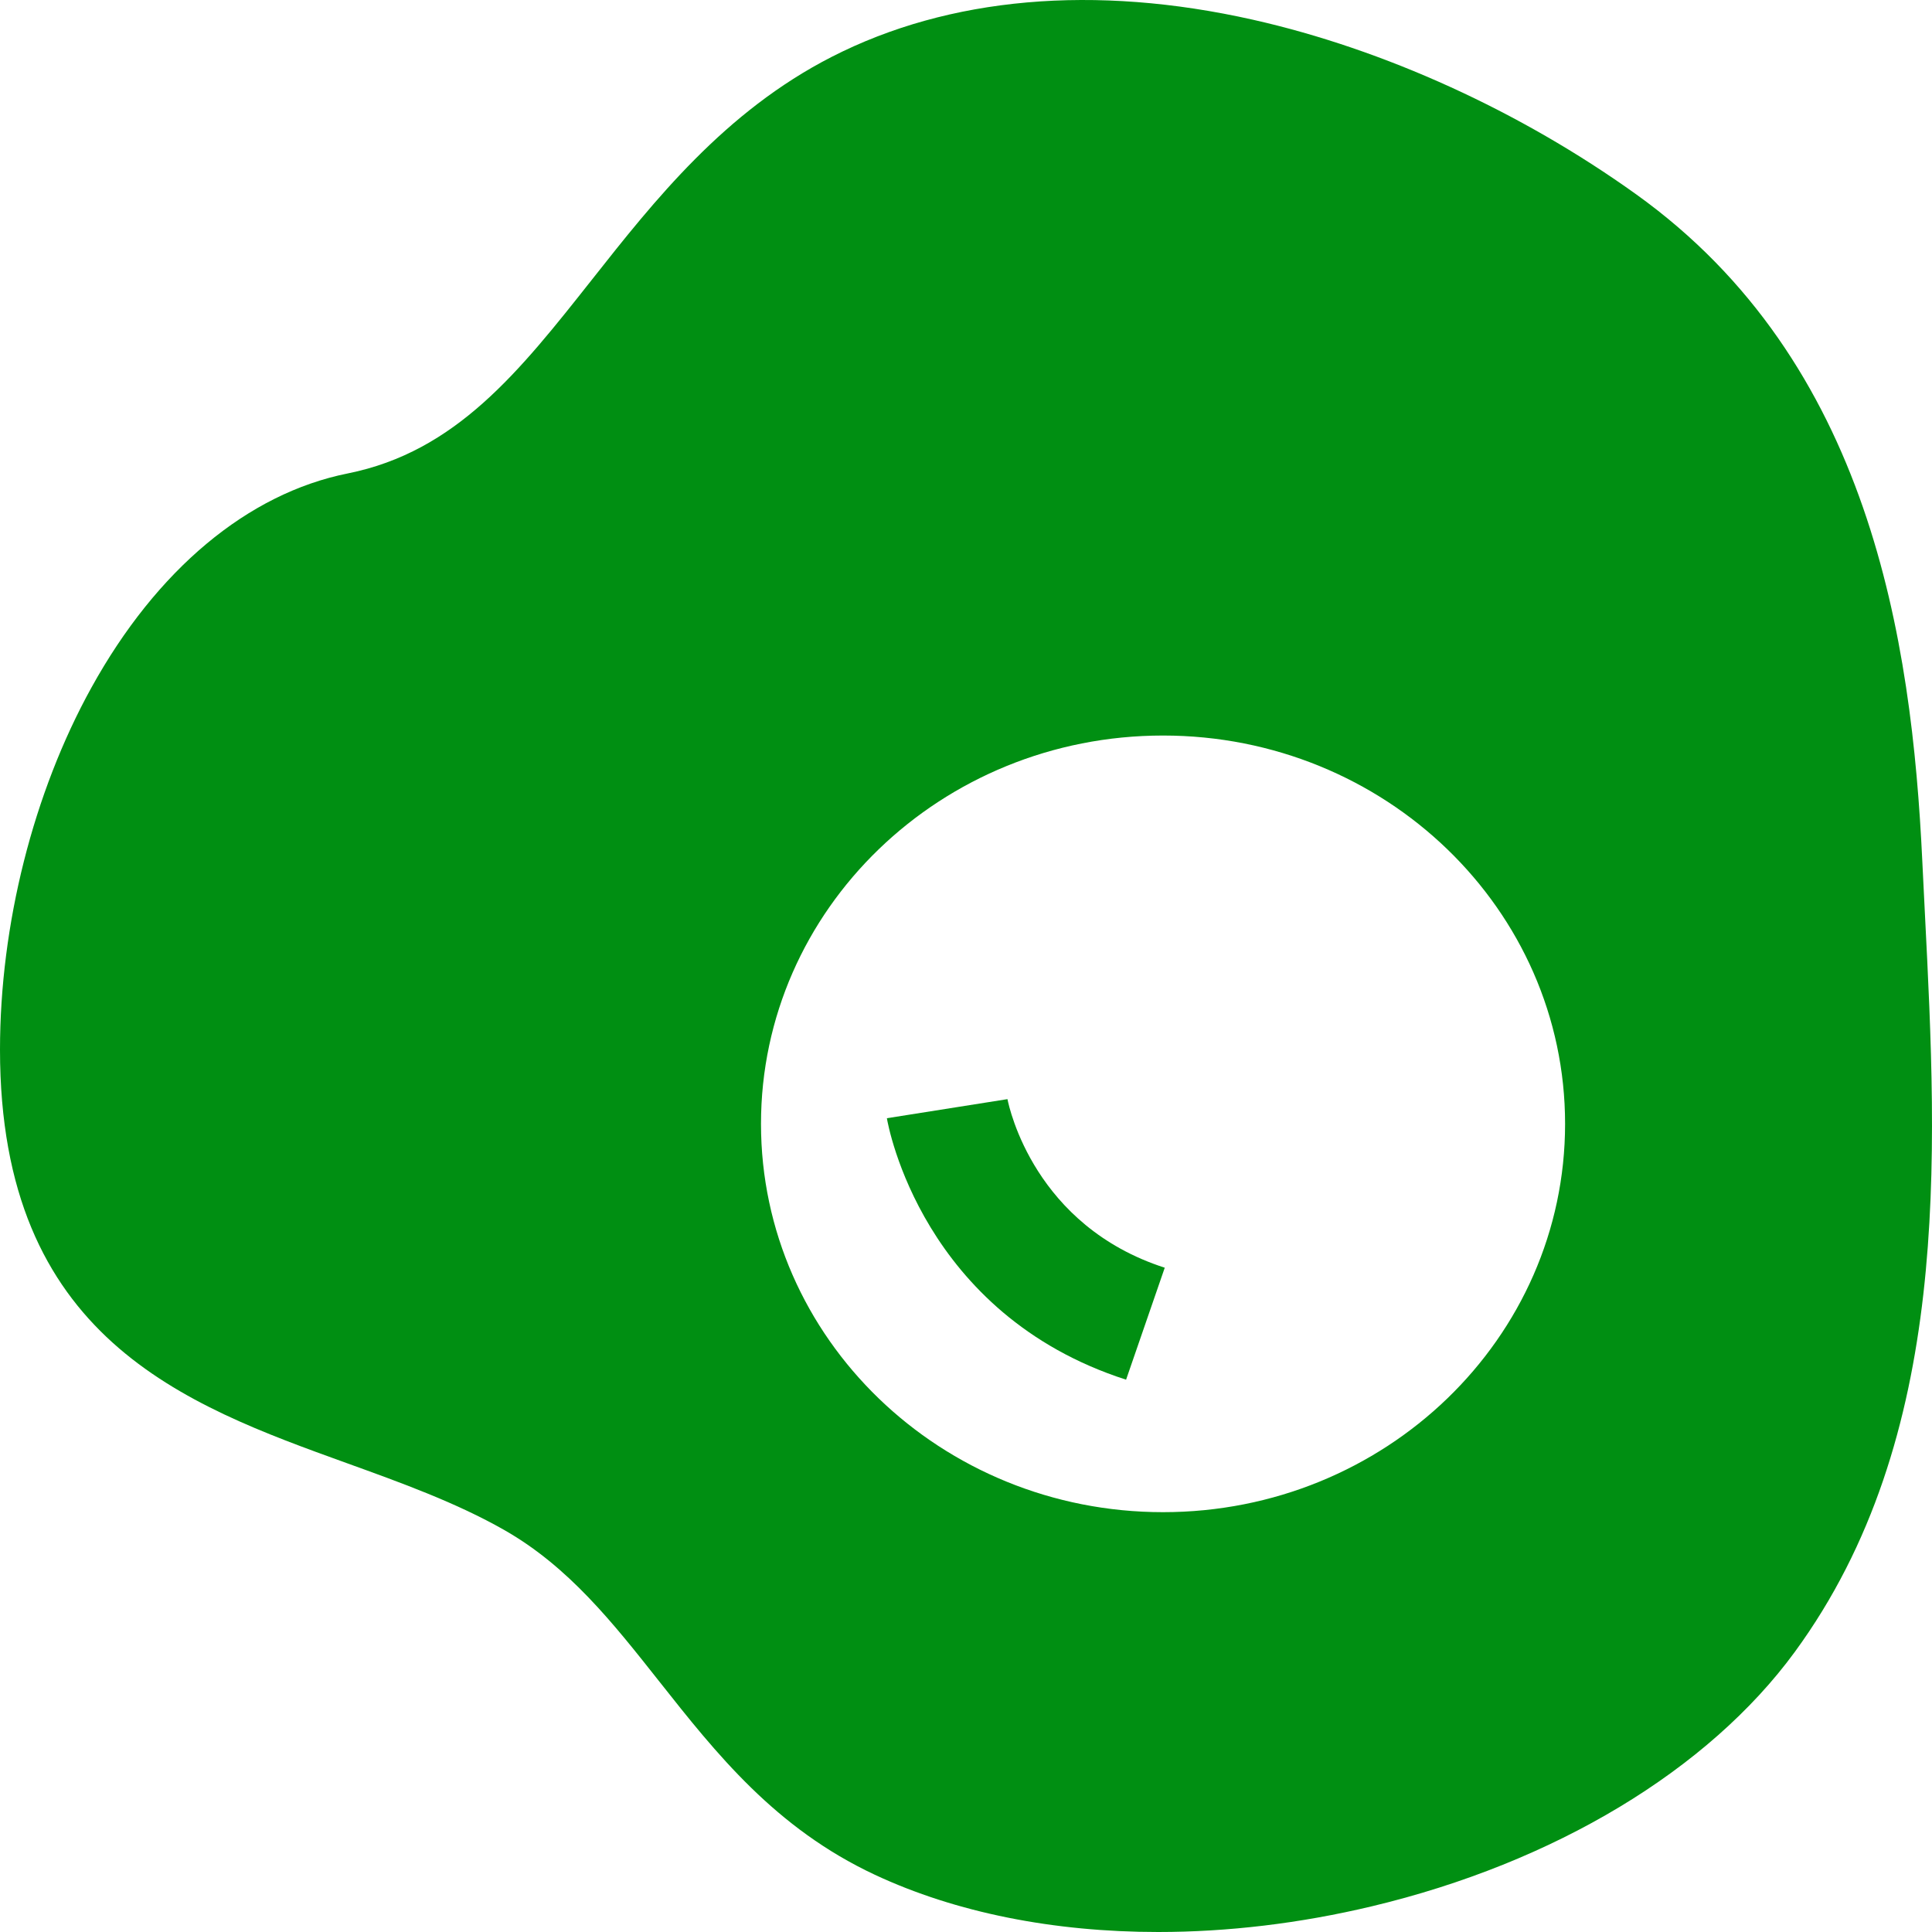 <svg width="128" height="128" viewBox="0 0 128 128" fill="none" xmlns="http://www.w3.org/2000/svg">
<path d="M127.529 60.509C127.47 59.351 127.41 58.207 127.359 57.078C126.663 42.323 123.877 23.961 108.393 12.869C100.72 7.371 91.705 3.265 83.011 1.307C72.52 -1.054 62.874 -0.205 55.111 3.763C48.002 7.397 43.346 13.296 39.239 18.5C34.397 24.631 30.216 29.925 23.036 31.367C16.407 32.697 10.375 37.738 6.054 45.561C2.205 52.524 0 61.267 0 69.547C0 88.644 12.213 93.053 22.99 96.942C26.55 98.227 30.232 99.554 33.433 101.381C37.676 103.806 40.59 107.492 43.676 111.397C47.454 116.178 51.36 121.118 57.959 124.207C63.335 126.723 69.816 128 76.733 128C81.327 128 86.115 127.437 90.898 126.295C102.976 123.414 113.186 117.27 118.914 109.439C129.297 95.24 128.357 76.788 127.529 60.509ZM77.054 100.185C62.342 100.185 50.418 88.668 50.418 74.458C50.418 60.248 62.342 48.731 77.054 48.731C91.764 48.731 103.691 60.248 103.691 74.458C103.691 88.668 91.764 100.185 77.054 100.185Z" fill="#008F12"/>
<path d="M66.747 72.821L58.758 74.085C58.847 74.614 61.106 87.062 74.606 91.408L77.168 83.989C68.563 81.217 66.871 73.441 66.747 72.821Z" fill="#008F12"/>
</svg>
